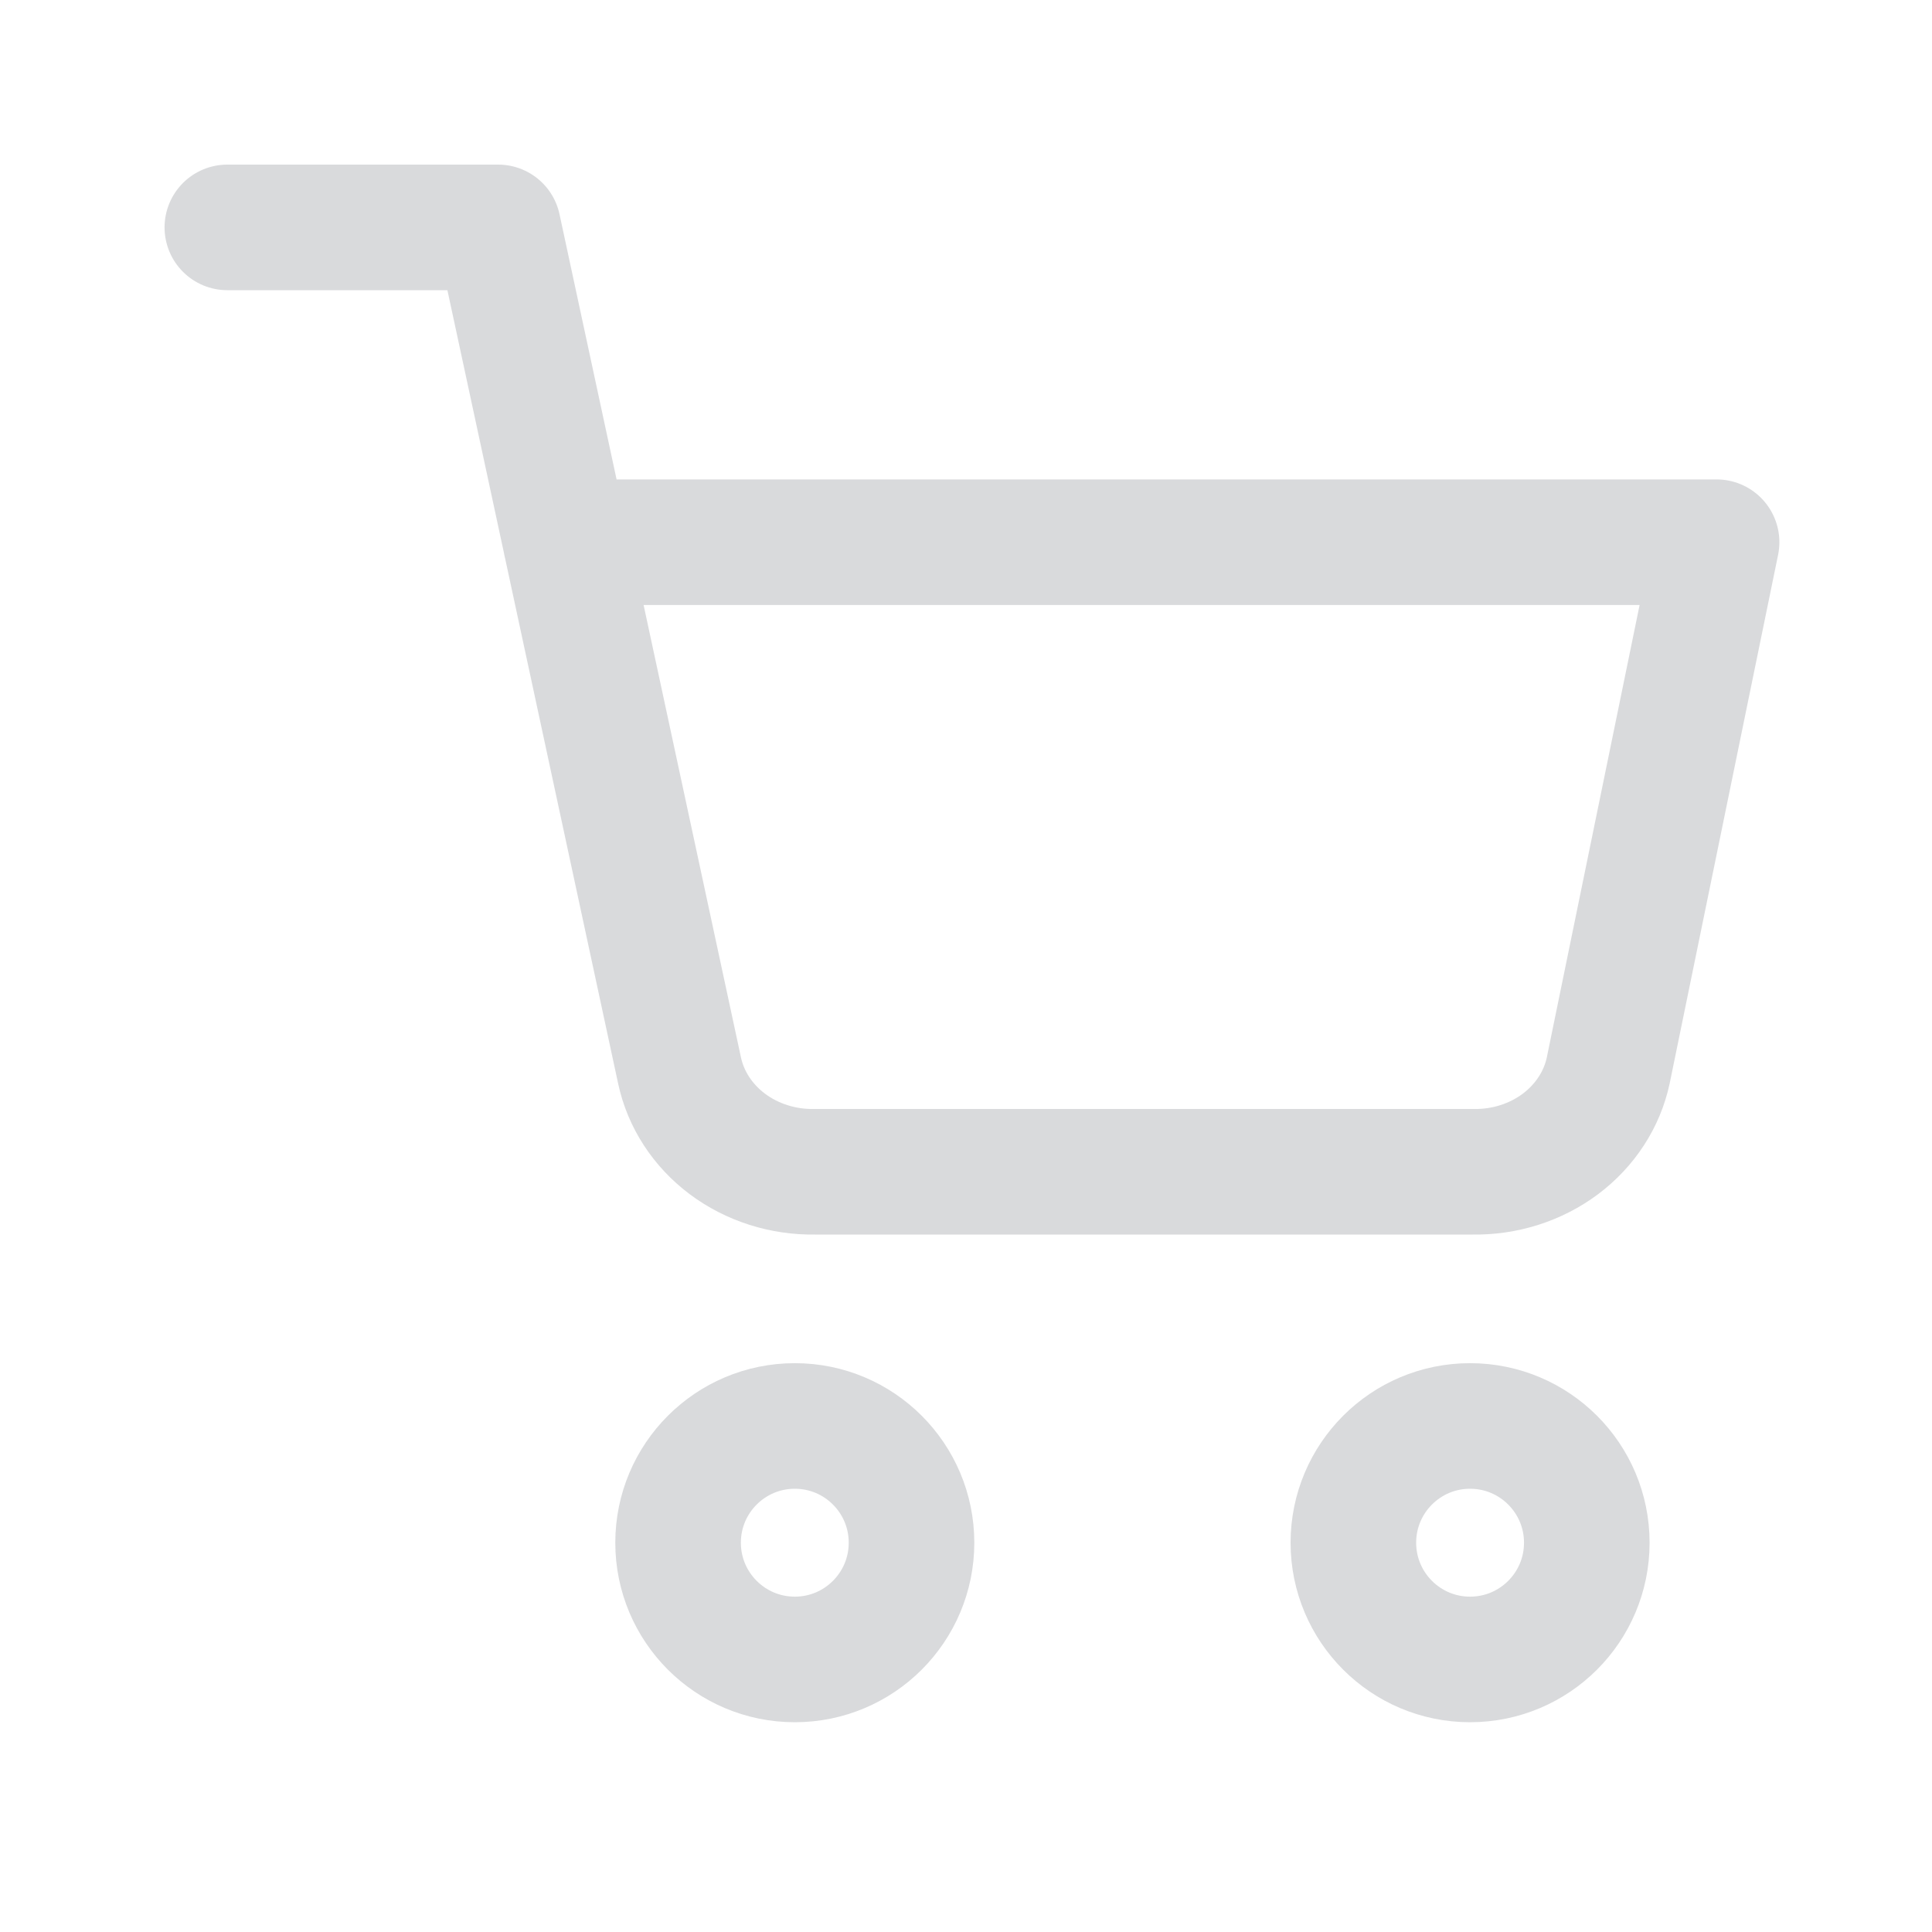<svg width="40" height="40" viewBox="0 0 40 40" fill="none" xmlns="http://www.w3.org/2000/svg">
<path d="M16.456 34.357C17.79 34.357 18.872 33.275 18.872 31.94C18.872 30.605 17.79 29.523 16.456 29.523C15.121 29.523 14.039 30.605 14.039 31.94C14.039 33.275 15.121 34.357 16.456 34.357Z" stroke="#D9DADC" stroke-width="2.6" stroke-linecap="round" stroke-linejoin="round"/>
<path d="M30.436 34.357C31.771 34.357 32.853 33.275 32.853 31.94C32.853 30.605 31.771 29.523 30.436 29.523C29.102 29.523 28.02 30.605 28.02 31.94C28.02 33.275 29.102 34.357 30.436 34.357Z" stroke="#D9DADC" stroke-width="2.6" stroke-linecap="round" stroke-linejoin="round"/>
<path d="M4.707 4.708H10.313L14.069 22.162C14.197 22.762 14.548 23.301 15.06 23.685C15.573 24.068 16.214 24.272 16.872 24.26H30.494C31.152 24.272 31.793 24.068 32.306 23.685C32.818 23.301 33.169 22.762 33.297 22.162L35.54 11.226H11.714" stroke="#D9DADC" stroke-width="2.6" stroke-linecap="round" stroke-linejoin="round"/>
</svg>
